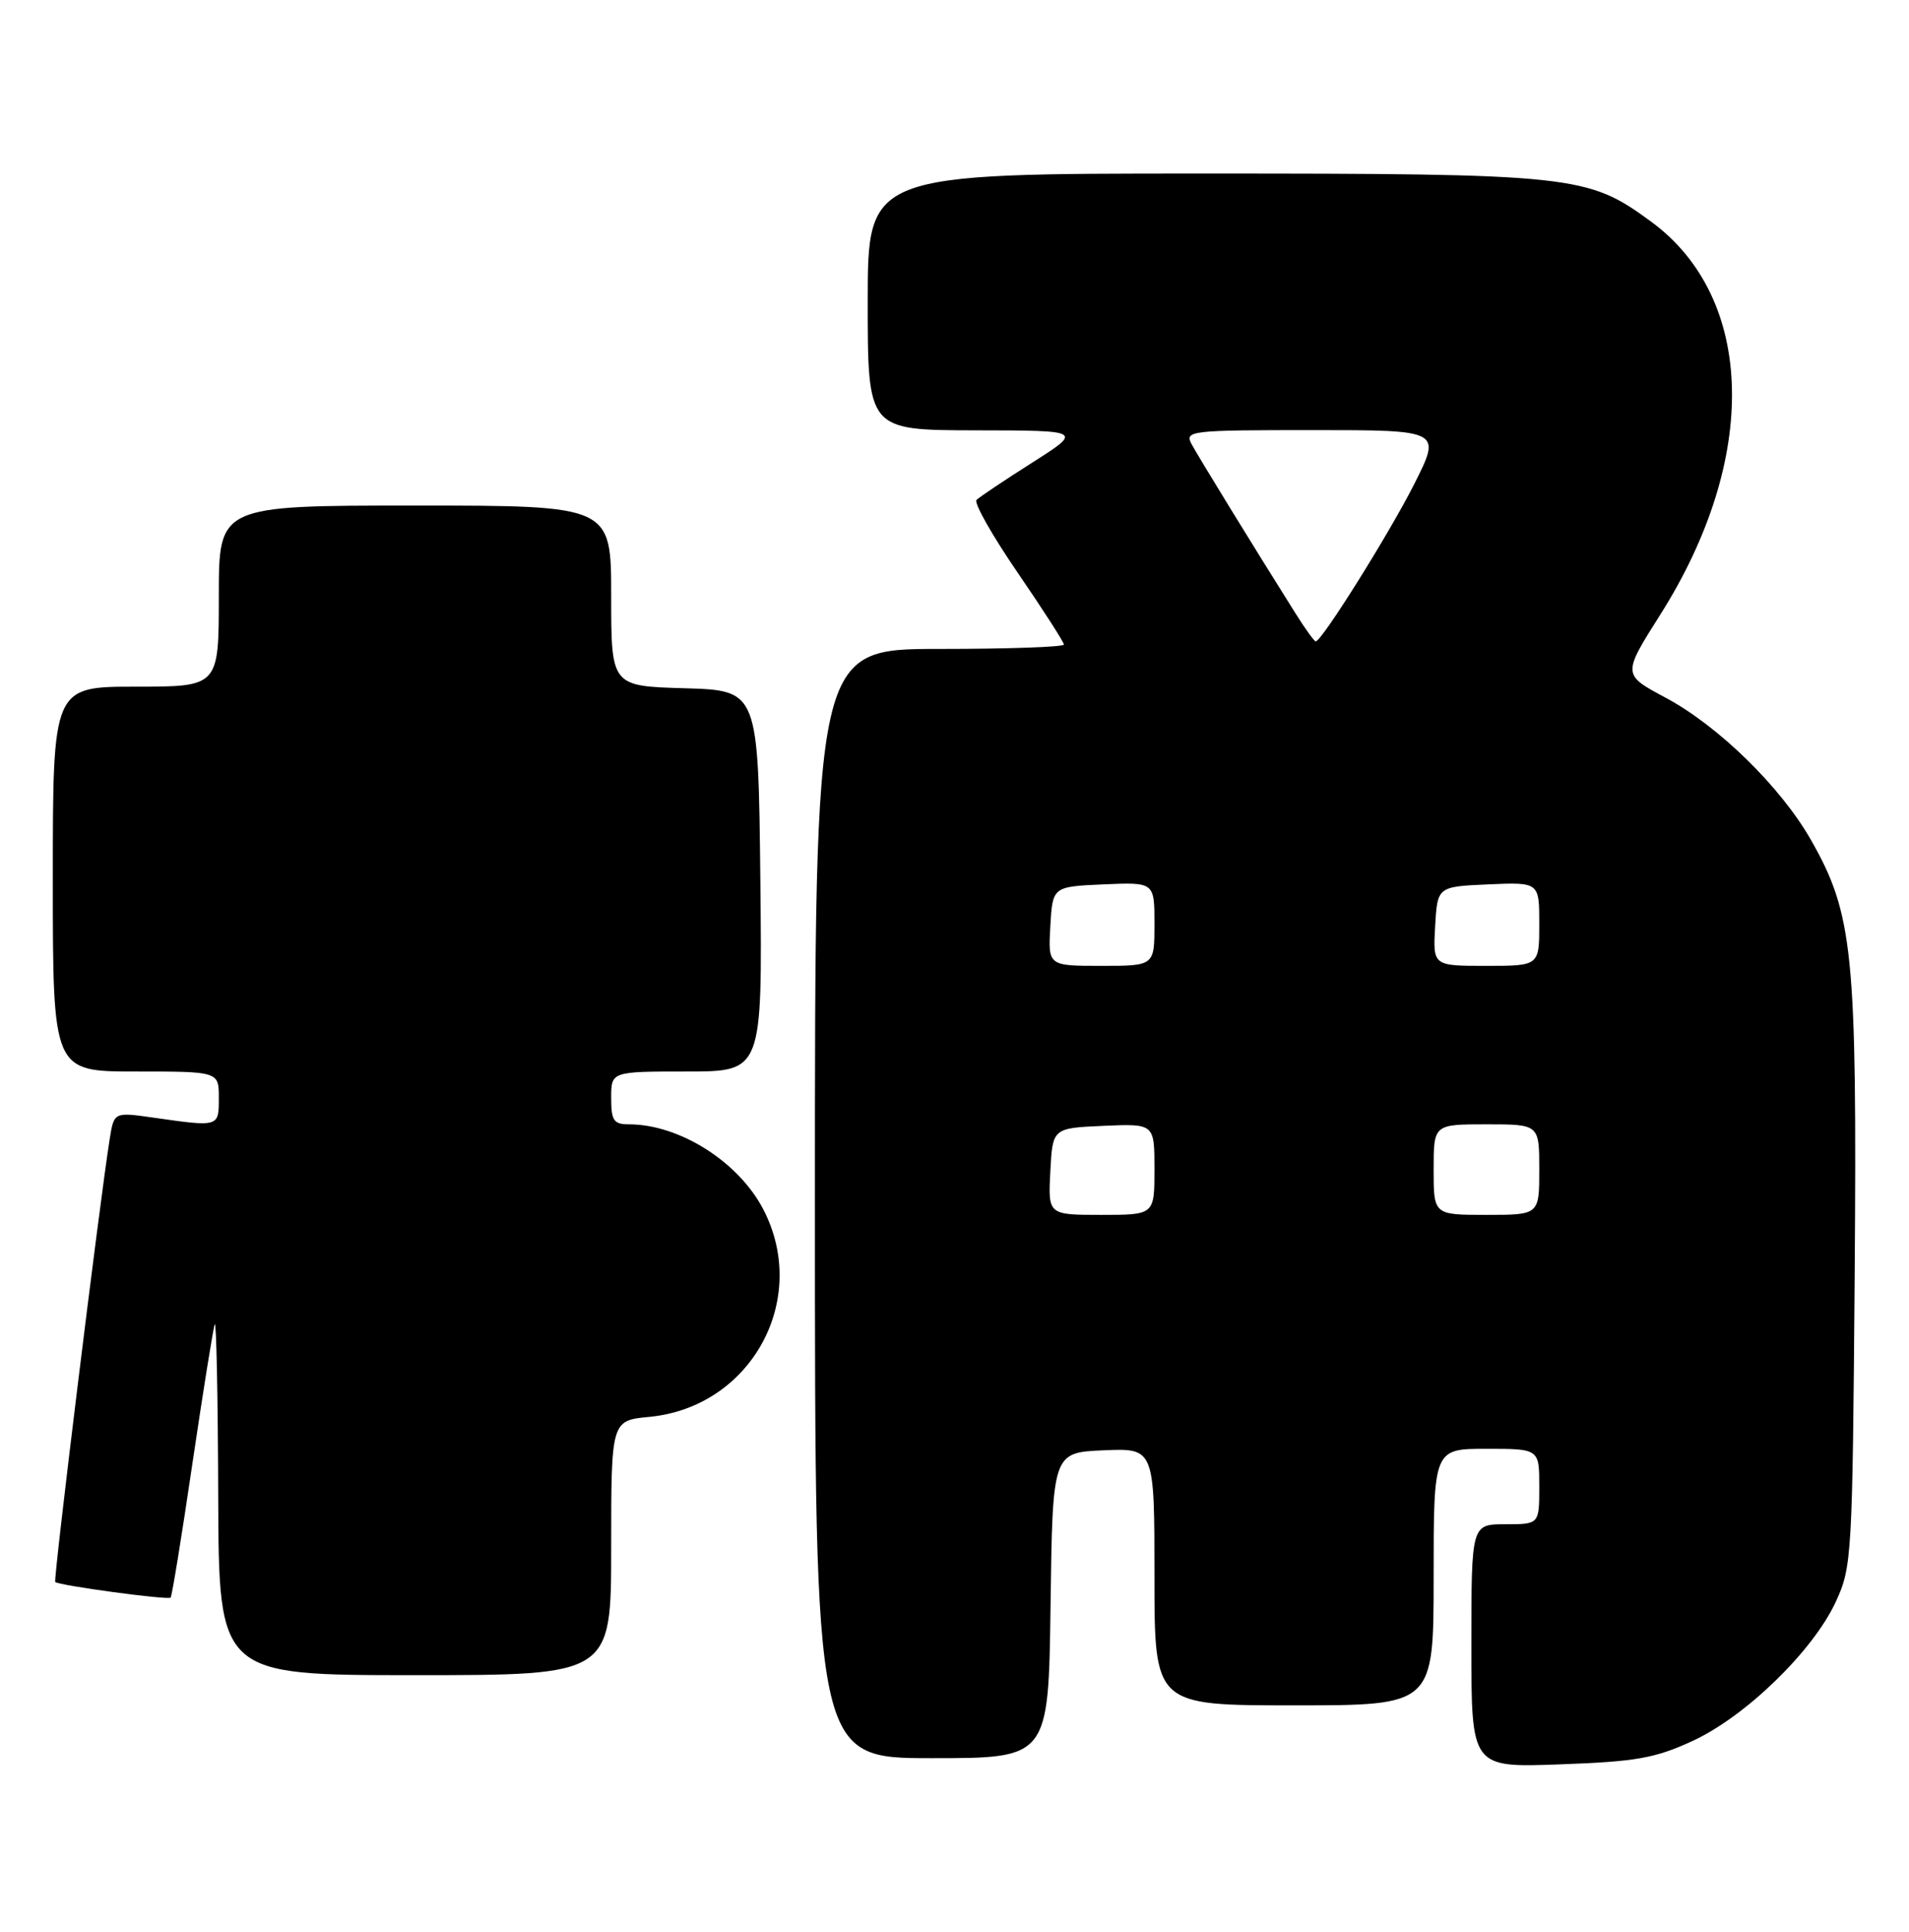 <?xml version="1.0" encoding="UTF-8" standalone="no"?>
<!DOCTYPE svg PUBLIC "-//W3C//DTD SVG 1.1//EN" "http://www.w3.org/Graphics/SVG/1.1/DTD/svg11.dtd" >
<svg xmlns="http://www.w3.org/2000/svg" xmlns:xlink="http://www.w3.org/1999/xlink" version="1.1" viewBox="0 0 253 256">
 <g >
 <path fill="currentColor"
d=" M 224.27 230.74 C 231.32 227.51 240.28 218.80 243.30 212.27 C 245.43 207.66 245.51 206.24 245.80 169.00 C 246.12 126.23 245.61 121.12 239.97 111.25 C 235.95 104.23 227.71 96.18 220.72 92.45 C 215.01 89.40 215.01 89.40 220.04 81.45 C 233.15 60.74 232.65 39.52 218.82 29.37 C 210.40 23.19 208.66 23.00 159.28 23.00 C 115.00 23.00 115.00 23.00 115.00 40.00 C 115.00 57.00 115.00 57.00 129.25 57.03 C 143.50 57.05 143.50 57.05 136.80 61.31 C 133.11 63.65 129.79 65.88 129.42 66.25 C 129.04 66.63 131.49 70.96 134.87 75.89 C 138.24 80.81 141.00 85.10 141.00 85.42 C 141.00 85.74 133.57 86.00 124.50 86.00 C 108.00 86.00 108.00 86.00 108.00 159.50 C 108.00 233.00 108.00 233.00 123.48 233.00 C 138.96 233.00 138.96 233.00 139.23 212.75 C 139.50 192.50 139.50 192.50 146.25 192.20 C 153.00 191.91 153.00 191.91 153.00 208.95 C 153.00 226.00 153.00 226.00 171.50 226.00 C 190.00 226.00 190.00 226.00 190.00 209.00 C 190.00 192.00 190.00 192.00 197.00 192.00 C 204.00 192.00 204.00 192.00 204.00 197.00 C 204.00 202.00 204.00 202.00 199.50 202.00 C 195.00 202.00 195.00 202.00 195.00 218.12 C 195.00 234.25 195.00 234.25 206.75 233.82 C 216.79 233.46 219.34 233.01 224.27 230.74 Z  M 81.00 205.13 C 81.00 188.25 81.00 188.25 86.07 187.77 C 99.53 186.47 107.35 172.26 101.18 160.31 C 97.92 153.98 90.06 149.00 83.35 149.00 C 81.33 149.00 81.00 148.51 81.00 145.50 C 81.00 142.00 81.00 142.00 91.02 142.00 C 101.03 142.00 101.03 142.00 100.77 116.75 C 100.50 91.50 100.50 91.50 90.75 91.21 C 81.00 90.93 81.00 90.93 81.00 78.96 C 81.00 67.00 81.00 67.00 55.00 67.00 C 29.00 67.00 29.00 67.00 29.00 79.00 C 29.00 91.00 29.00 91.00 18.00 91.00 C 7.00 91.00 7.00 91.00 7.00 116.50 C 7.00 142.00 7.00 142.00 18.00 142.00 C 29.00 142.00 29.00 142.00 29.00 145.50 C 29.00 149.38 29.07 149.36 20.31 148.11 C 15.11 147.37 15.11 147.37 14.54 150.94 C 13.21 159.24 7.05 209.38 7.32 209.65 C 7.79 210.12 22.26 212.07 22.61 211.72 C 22.79 211.55 24.09 203.55 25.50 193.95 C 26.92 184.35 28.25 176.05 28.46 175.50 C 28.67 174.95 28.88 185.19 28.92 198.25 C 29.00 222.00 29.00 222.00 55.00 222.00 C 81.00 222.00 81.00 222.00 81.00 205.13 Z  M 139.20 155.25 C 139.50 149.50 139.50 149.50 146.25 149.20 C 153.00 148.91 153.00 148.91 153.00 154.95 C 153.00 161.00 153.00 161.00 145.95 161.00 C 138.90 161.00 138.90 161.00 139.20 155.25 Z  M 190.00 155.00 C 190.00 149.00 190.00 149.00 197.00 149.00 C 204.00 149.00 204.00 149.00 204.00 155.00 C 204.00 161.00 204.00 161.00 197.00 161.00 C 190.00 161.00 190.00 161.00 190.00 155.00 Z  M 139.20 122.75 C 139.50 117.50 139.50 117.50 146.25 117.20 C 153.00 116.91 153.00 116.91 153.00 122.45 C 153.00 128.00 153.00 128.00 145.95 128.00 C 138.90 128.00 138.90 128.00 139.20 122.75 Z  M 190.20 122.75 C 190.50 117.50 190.50 117.50 197.25 117.20 C 204.00 116.91 204.00 116.91 204.00 122.45 C 204.00 128.00 204.00 128.00 196.95 128.00 C 189.90 128.00 189.90 128.00 190.20 122.75 Z  M 171.67 81.25 C 166.02 72.27 158.82 60.53 157.91 58.84 C 156.98 57.09 157.75 57.00 173.98 57.00 C 191.03 57.00 191.03 57.00 187.44 64.13 C 184.14 70.67 175.17 85.00 174.37 85.00 C 174.18 85.00 172.96 83.31 171.67 81.25 Z "/>
</g>
</svg>